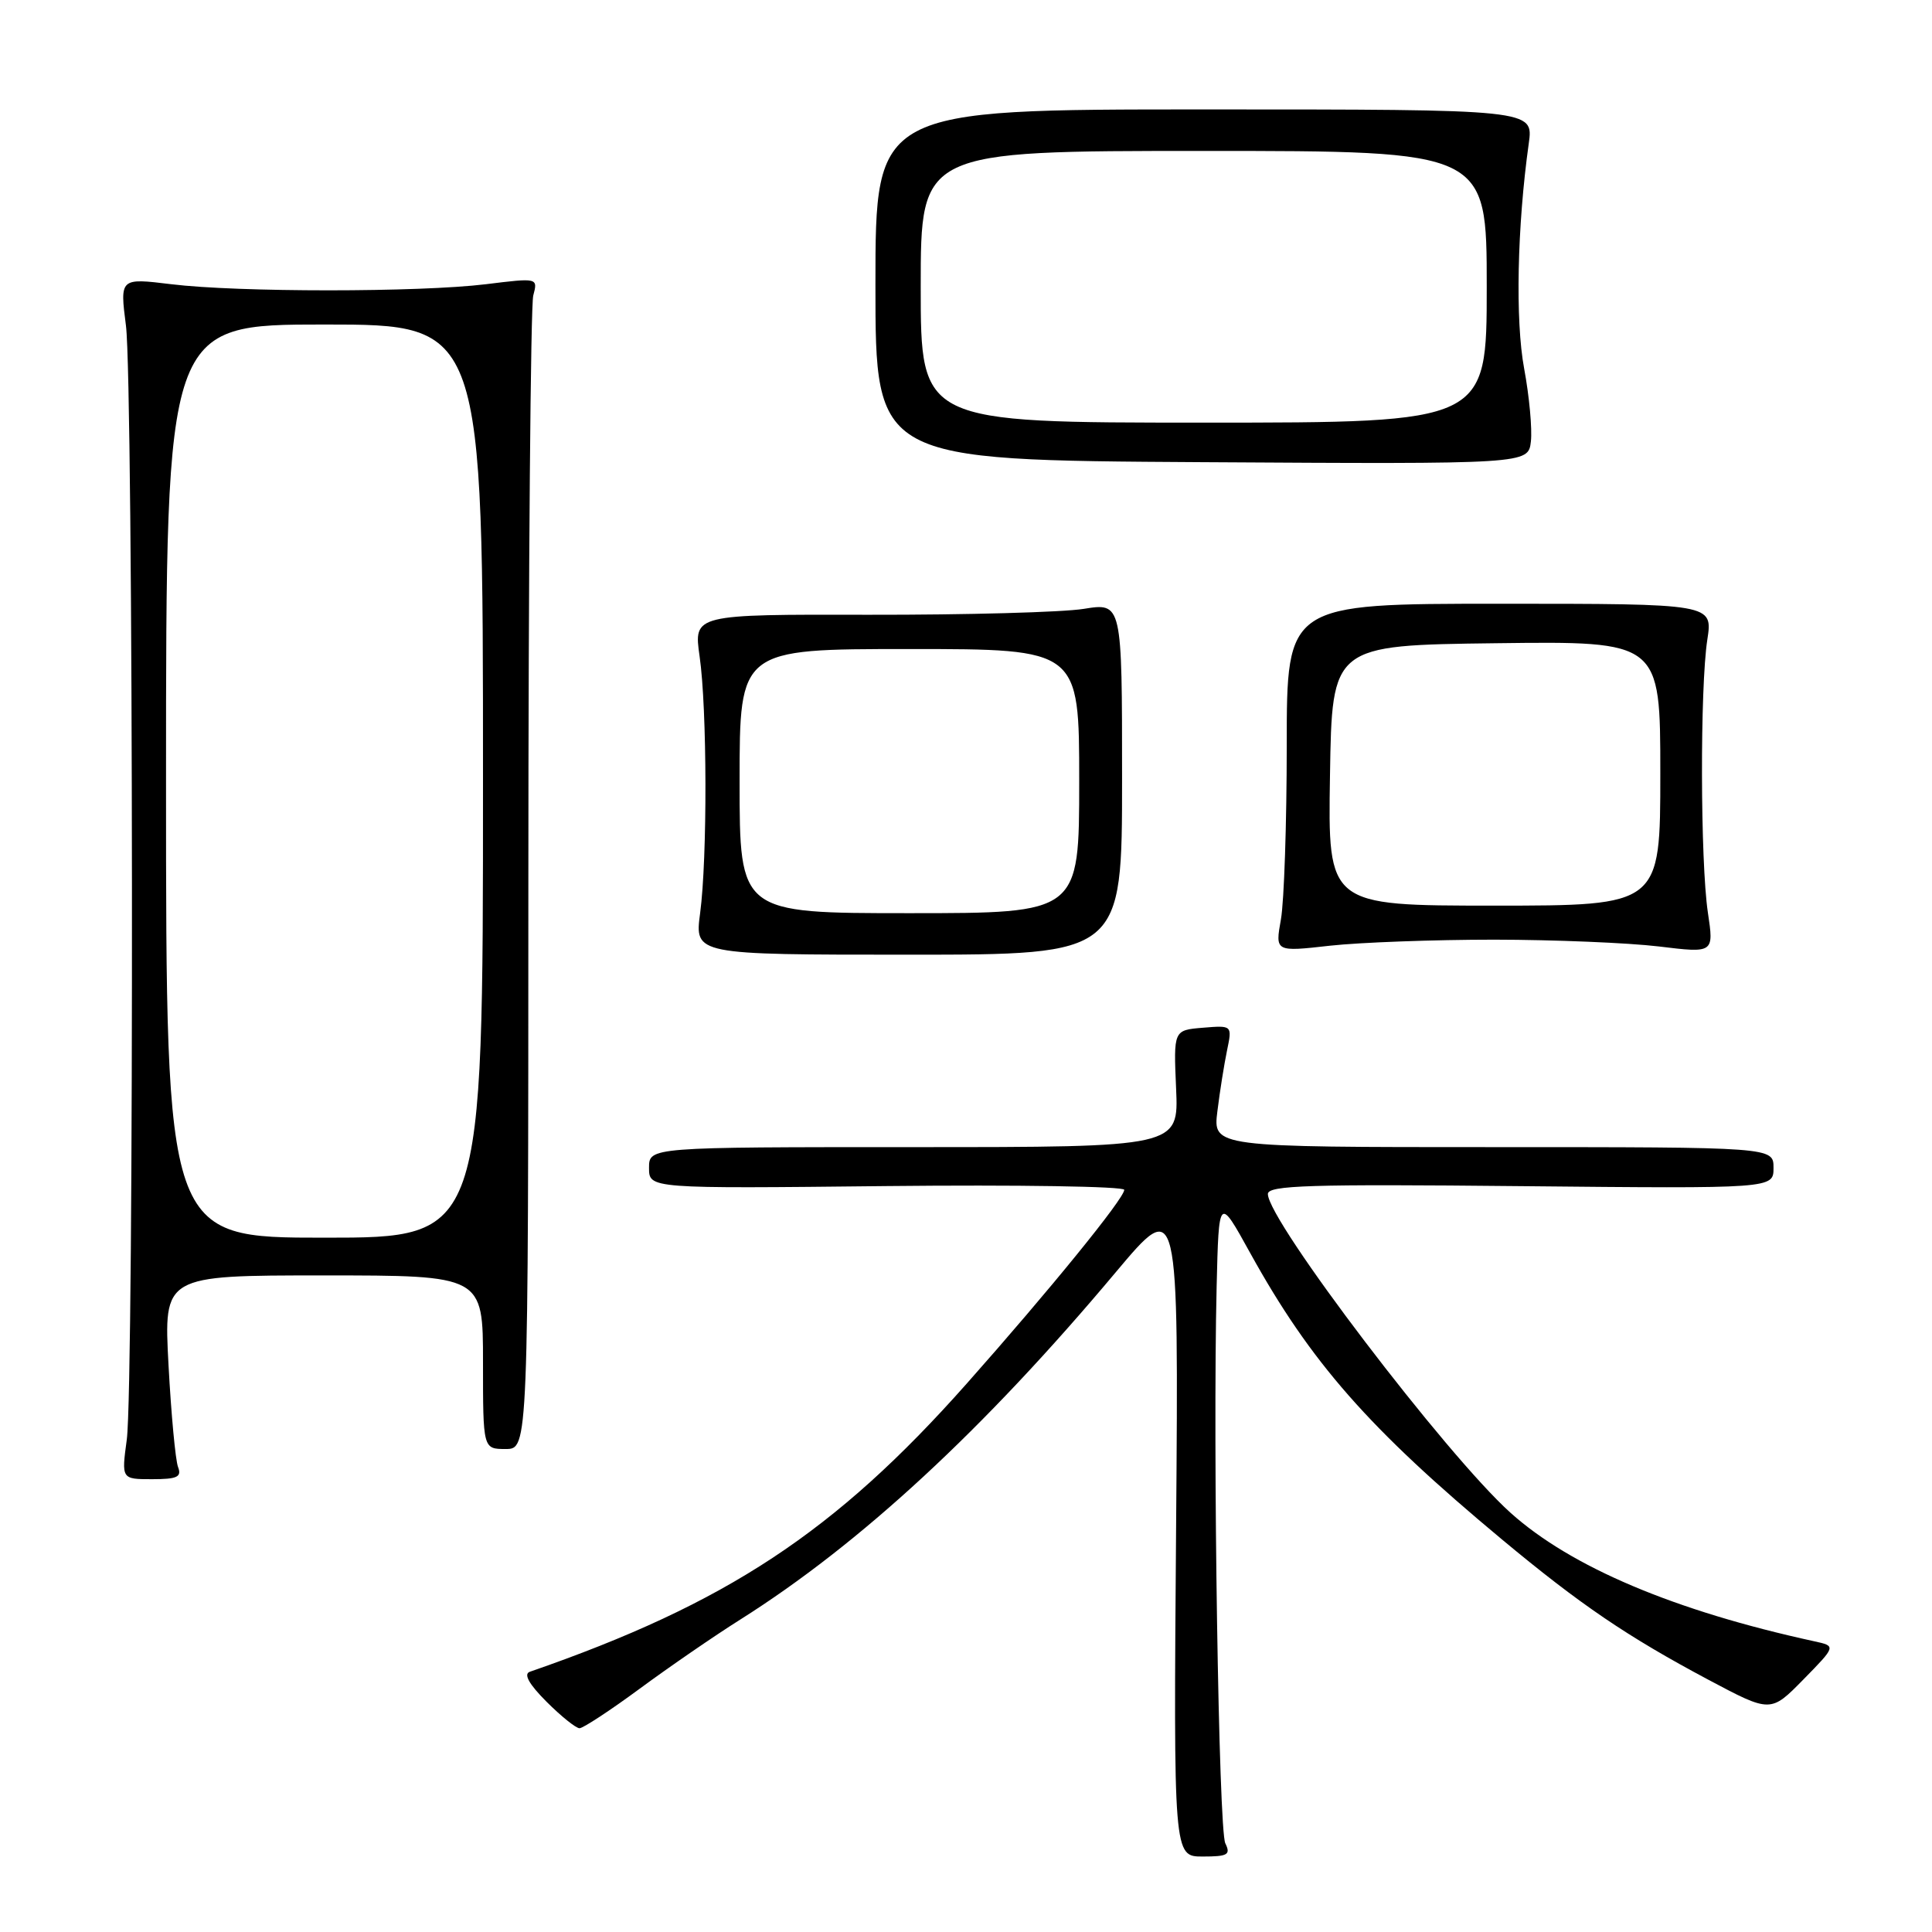 <?xml version="1.0" encoding="UTF-8" standalone="no"?>
<!DOCTYPE svg PUBLIC "-//W3C//DTD SVG 1.1//EN" "http://www.w3.org/Graphics/SVG/1.1/DTD/svg11.dtd" >
<svg xmlns="http://www.w3.org/2000/svg" xmlns:xlink="http://www.w3.org/1999/xlink" version="1.1" viewBox="0 0 256 256">
 <g >
 <path fill="currentColor"
d=" M 162.36 244.25 C 161.48 242.46 160.70 192.05 161.21 170.50 C 161.50 158.50 161.50 158.50 165.64 166.00 C 173.66 180.51 181.37 189.29 199.00 203.97 C 209.39 212.62 215.60 216.84 226.36 222.57 C 234.62 226.96 234.62 226.96 238.96 222.54 C 243.30 218.11 243.30 218.11 240.40 217.48 C 221.87 213.44 208.15 207.64 200.14 200.44 C 191.62 192.78 168.00 161.75 168.00 158.21 C 168.00 157.06 173.54 156.89 201.50 157.17 C 235.00 157.50 235.00 157.50 235.00 154.75 C 235.00 152.00 235.00 152.00 197.86 152.00 C 160.72 152.00 160.72 152.00 161.31 147.25 C 161.63 144.64 162.21 141.01 162.59 139.18 C 163.28 135.86 163.28 135.86 159.39 136.18 C 155.50 136.50 155.50 136.50 155.84 144.25 C 156.18 152.00 156.18 152.00 121.09 152.00 C 86.00 152.00 86.00 152.00 86.00 154.75 C 86.00 157.50 86.00 157.50 117.50 157.16 C 134.82 156.98 148.99 157.20 148.97 157.66 C 148.94 158.83 139.08 170.95 128.09 183.34 C 110.65 203.01 96.27 212.49 70.20 221.52 C 69.35 221.82 70.09 223.16 72.42 225.49 C 74.35 227.42 76.32 229.00 76.79 229.00 C 77.26 229.00 80.86 226.64 84.78 223.75 C 88.70 220.86 94.69 216.74 98.09 214.60 C 114.00 204.56 130.34 189.45 147.85 168.57 C 156.18 158.65 156.18 158.65 155.84 202.32 C 155.50 246.00 155.50 246.00 159.36 246.00 C 162.69 246.00 163.10 245.76 162.36 244.25 Z  M 23.59 194.38 C 23.25 193.49 22.68 187.41 22.33 180.88 C 21.69 169.00 21.69 169.00 42.85 169.00 C 64.00 169.00 64.00 169.00 64.00 180.50 C 64.00 192.00 64.00 192.00 67.00 192.00 C 70.00 192.00 70.00 192.00 70.01 116.75 C 70.02 75.36 70.31 40.44 70.66 39.16 C 71.28 36.81 71.28 36.81 64.39 37.66 C 55.55 38.74 31.49 38.74 22.69 37.66 C 15.88 36.83 15.88 36.83 16.69 43.16 C 17.68 50.92 17.78 183.43 16.80 190.75 C 16.09 196.00 16.09 196.00 20.15 196.00 C 23.49 196.00 24.10 195.71 23.59 194.38 Z  M 148.68 103.18 C 148.68 79.86 148.68 79.86 143.59 80.68 C 140.79 81.13 128.02 81.48 115.20 81.46 C 91.91 81.41 91.91 81.41 92.70 86.96 C 93.70 93.89 93.74 113.69 92.77 121.00 C 92.04 126.50 92.04 126.50 120.36 126.50 C 148.68 126.50 148.68 126.50 148.68 103.18 Z  M 198.00 124.51 C 205.97 124.52 215.79 124.93 219.80 125.41 C 227.11 126.30 227.11 126.30 226.30 120.90 C 225.30 114.16 225.25 91.10 226.23 84.75 C 226.96 80.00 226.96 80.00 198.73 80.00 C 170.50 80.00 170.50 80.00 170.50 98.75 C 170.50 109.06 170.15 119.44 169.73 121.81 C 168.96 126.13 168.96 126.13 176.23 125.31 C 180.23 124.87 190.03 124.51 198.00 124.51 Z  M 201.96 48.85 C 200.77 42.49 201.03 30.00 202.57 19.00 C 203.20 14.50 203.20 14.50 159.60 14.50 C 116.00 14.50 116.00 14.50 116.00 37.74 C 116.00 60.98 116.00 60.98 159.25 61.24 C 202.50 61.50 202.50 61.50 202.85 58.50 C 203.04 56.85 202.64 52.51 201.96 48.85 Z  M 22.00 103.50 C 22.00 43.00 22.00 43.00 43.00 43.00 C 64.00 43.00 64.00 43.00 64.00 103.50 C 64.00 164.00 64.00 164.00 43.00 164.00 C 22.00 164.00 22.00 164.00 22.00 103.50 Z  M 98.00 103.50 C 98.00 86.00 98.00 86.00 120.50 86.00 C 143.00 86.00 143.00 86.00 143.00 103.50 C 143.00 121.00 143.00 121.00 120.50 121.00 C 98.00 121.00 98.00 121.00 98.00 103.50 Z  M 176.23 102.75 C 176.50 85.50 176.50 85.50 198.25 85.23 C 220.00 84.96 220.00 84.96 220.00 102.48 C 220.00 120.00 220.00 120.00 197.98 120.00 C 175.95 120.00 175.95 120.00 176.23 102.75 Z  M 122.00 38.00 C 122.00 20.00 122.00 20.00 159.50 20.00 C 197.00 20.00 197.00 20.00 197.00 38.00 C 197.00 56.00 197.00 56.00 159.50 56.00 C 122.00 56.00 122.00 56.00 122.00 38.00 Z "/>
</g>
</svg>